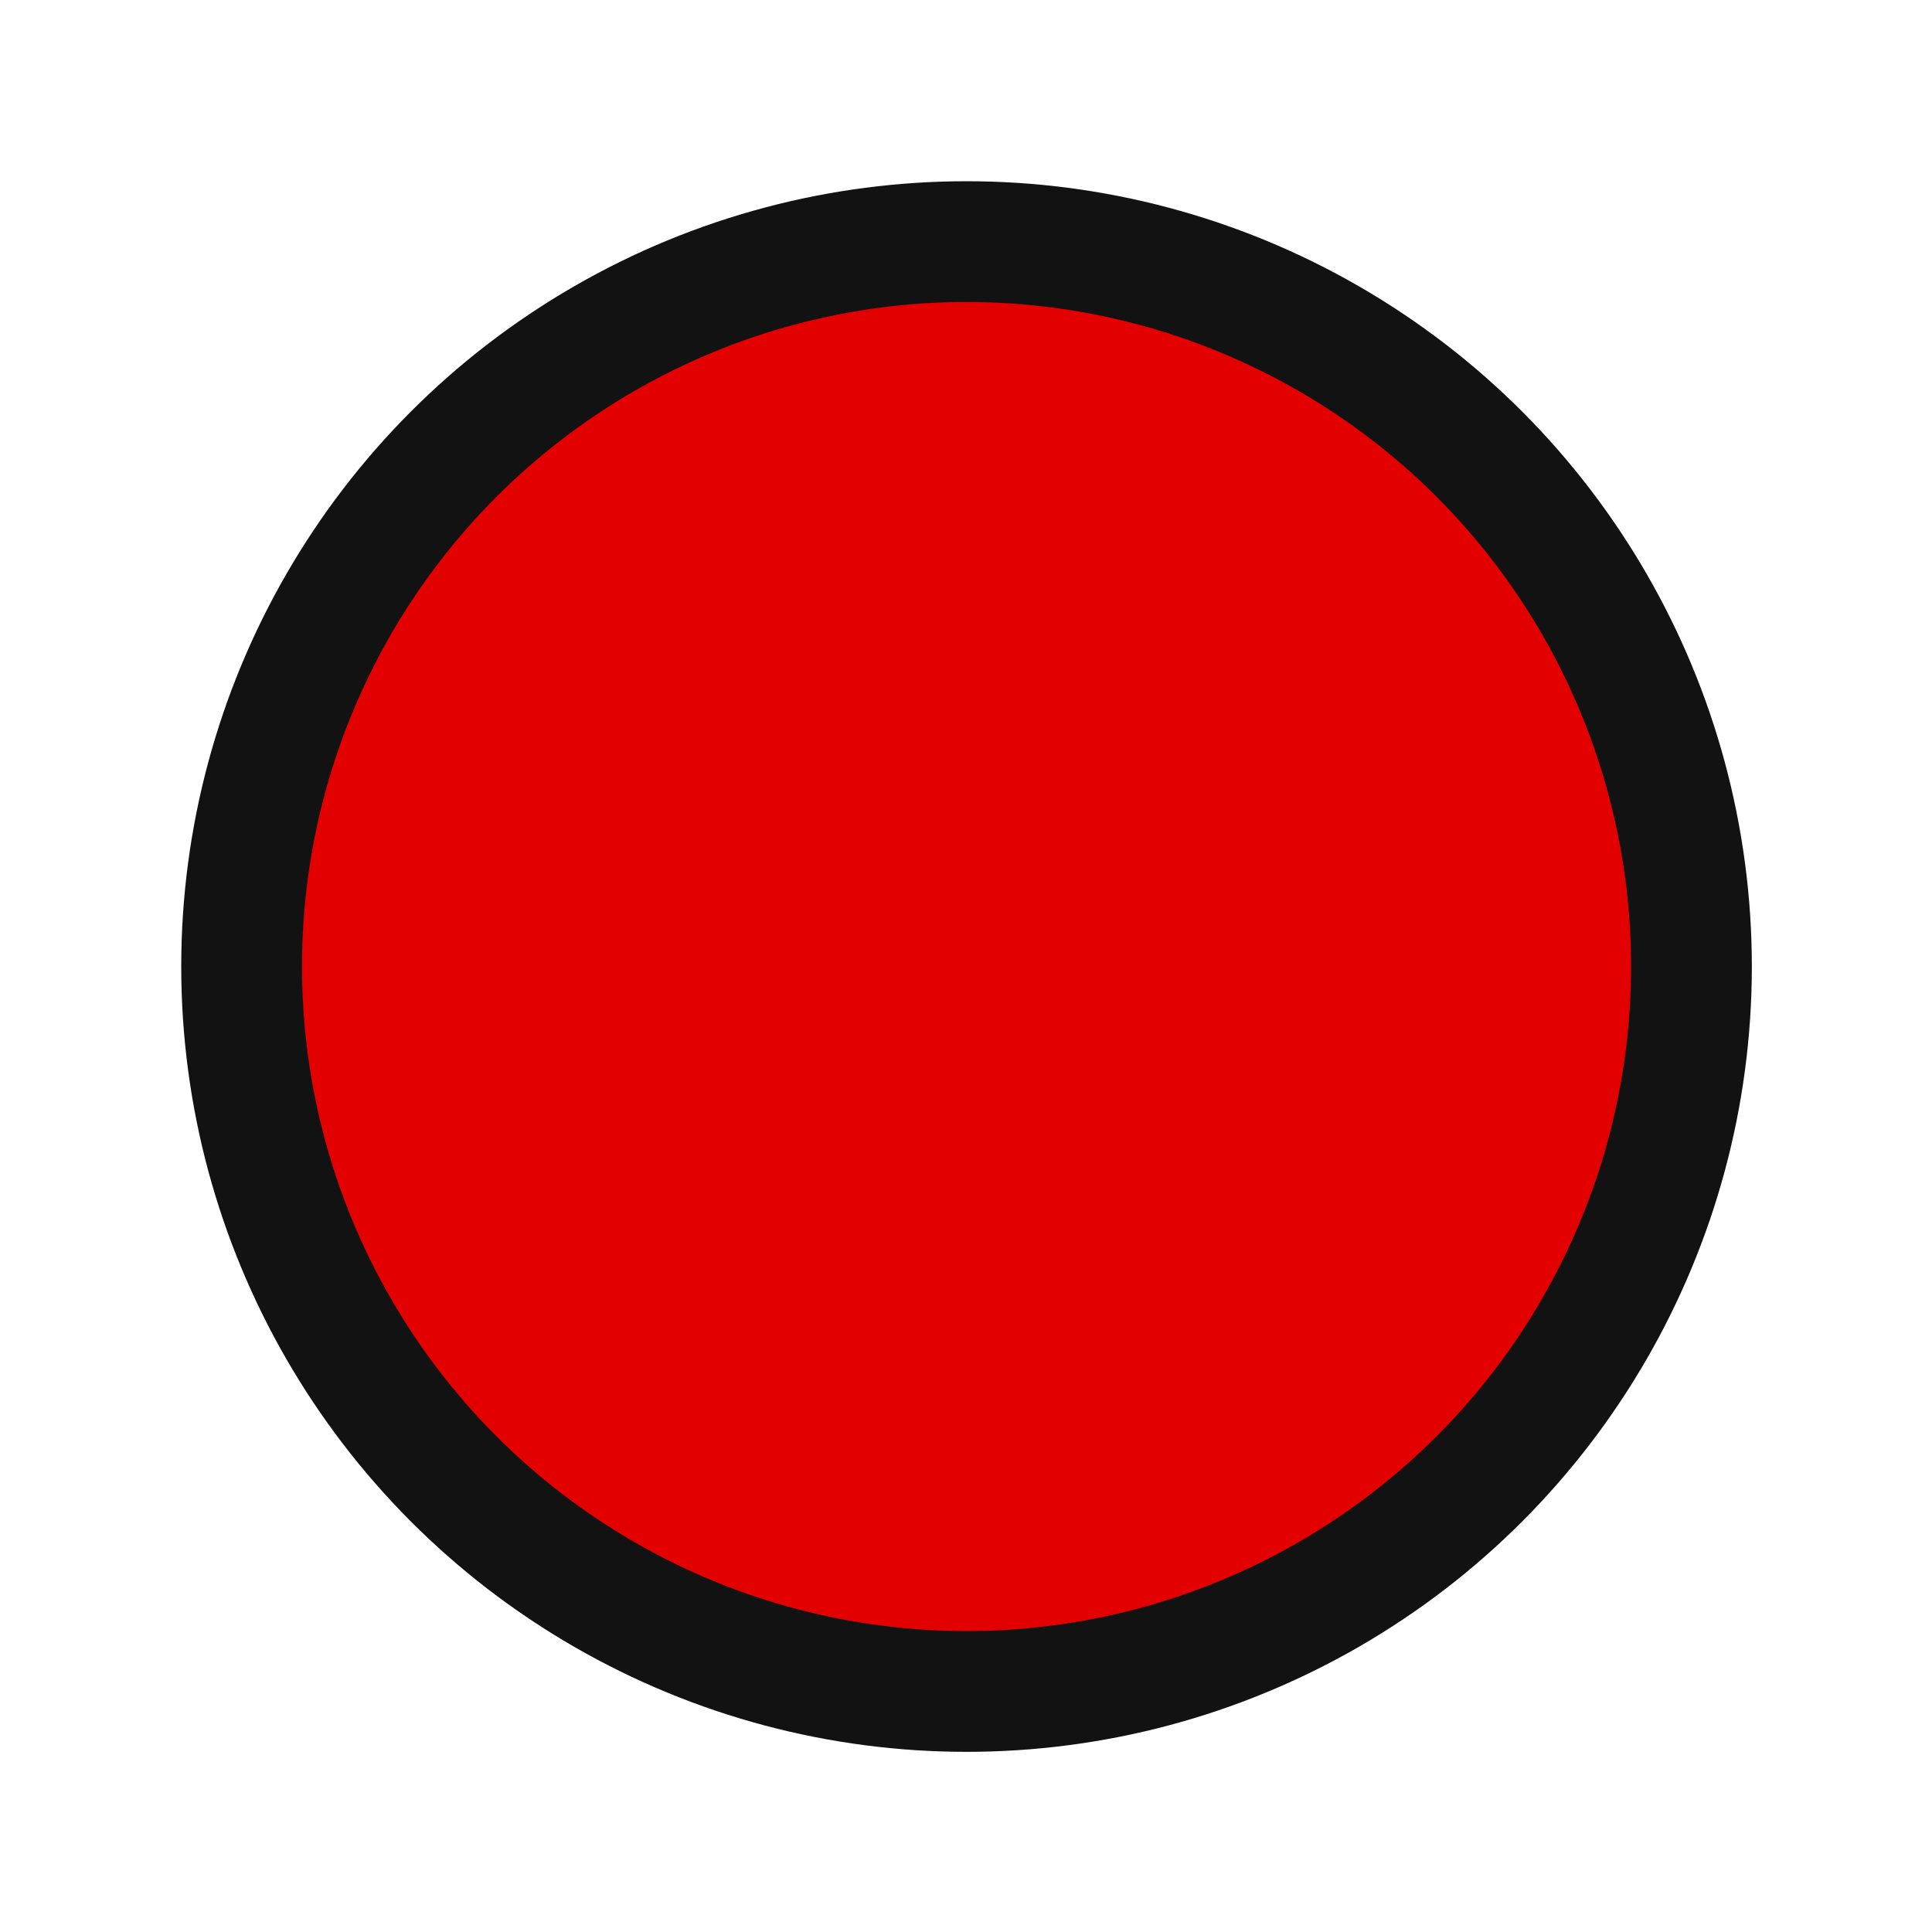 <svg width="18" height="18" viewBox="0 0 18 18" fill="none" xmlns="http://www.w3.org/2000/svg">
<circle cx="9.005" cy="9.005" r="6.754" fill="#E20000" stroke="#121212" stroke-width="1.125" stroke-linecap="round" stroke-linejoin="round"/>
</svg>
